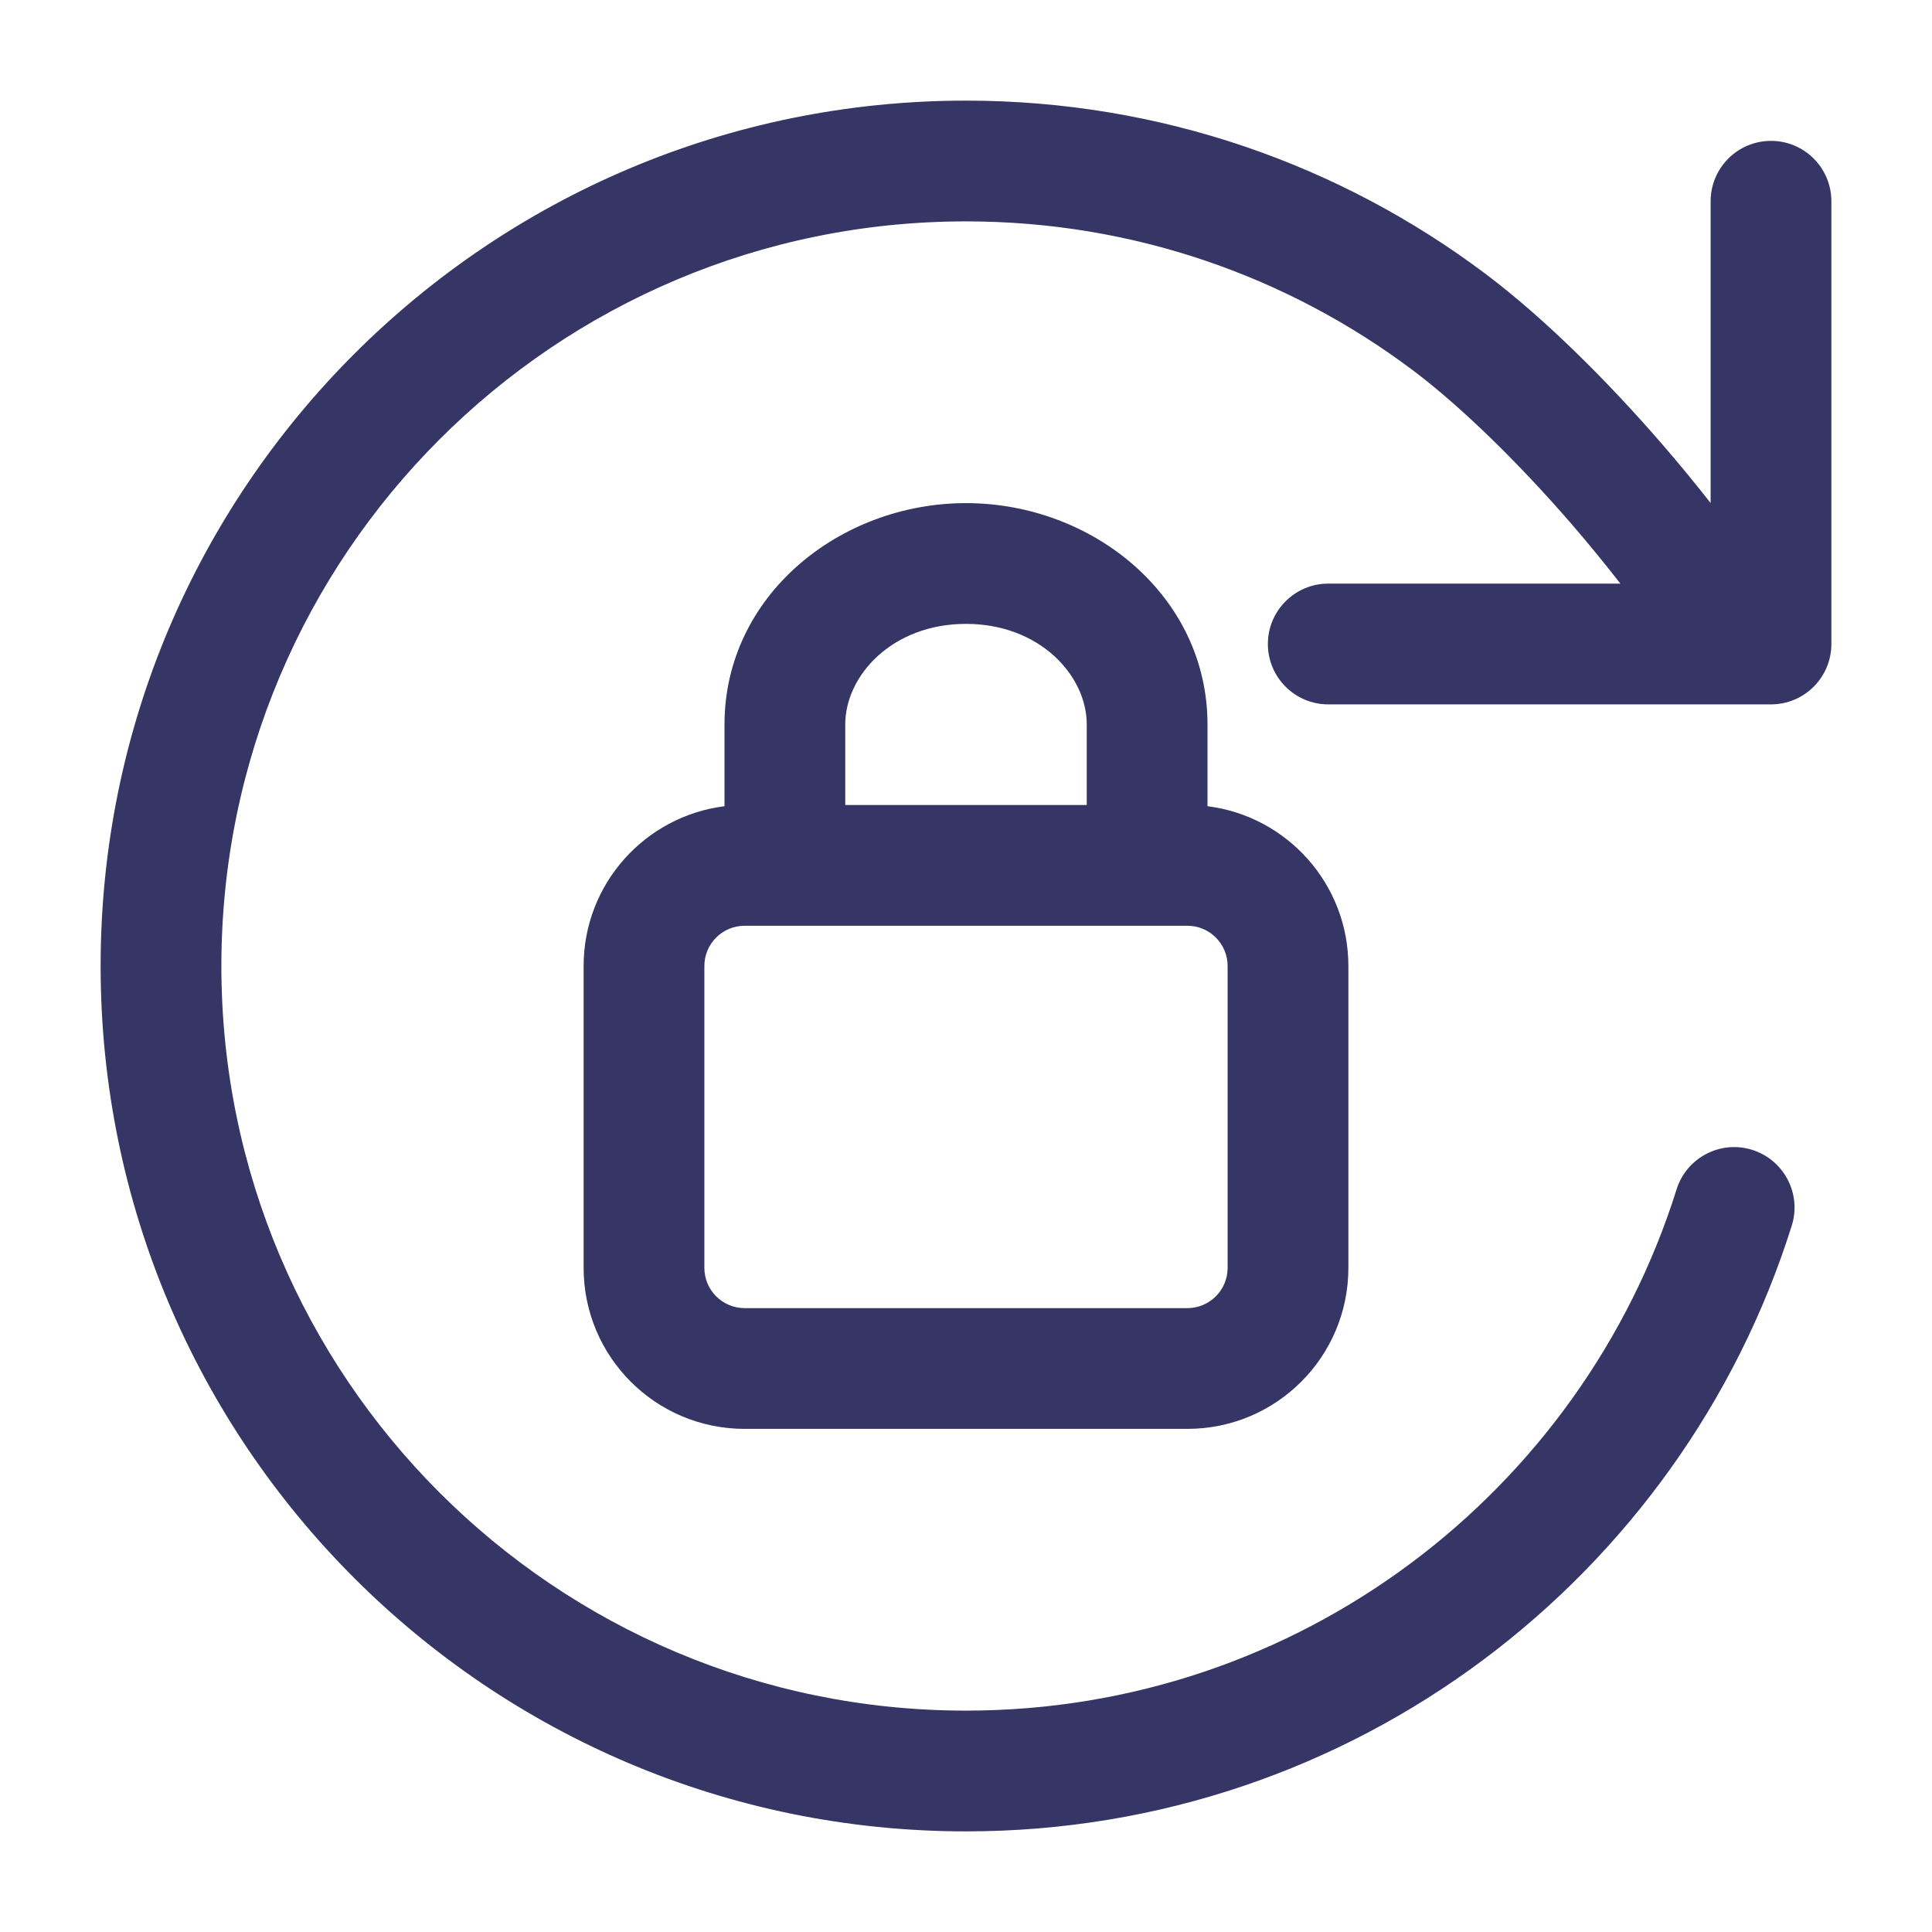 <svg width="24" height="24" viewBox="0 0 24 24" fill="none" xmlns="http://www.w3.org/2000/svg">
<path d="M17.55 4.599C16.004 3.438 14.083 2.75 12 2.75C6.891 2.75 2.75 6.891 2.75 12C2.75 17.109 6.891 21.25 12 21.25C16.141 21.25 19.648 18.529 20.827 14.775C20.951 14.38 21.372 14.16 21.767 14.284C22.162 14.409 22.382 14.83 22.258 15.225C20.888 19.585 16.815 22.75 12 22.75C6.063 22.75 1.25 17.937 1.25 12C1.25 6.063 6.063 1.25 12 1.25C14.419 1.25 16.654 2.05 18.451 3.4C19.195 3.959 19.985 4.752 20.65 5.52C20.86 5.763 21.062 6.009 21.25 6.249V2.5C21.25 2.086 21.586 1.75 22 1.75C22.414 1.75 22.75 2.086 22.75 2.5V8C22.75 8.414 22.414 8.75 22 8.75H21.558C21.548 8.75 21.538 8.75 21.528 8.75H16.5C16.086 8.75 15.75 8.414 15.75 8C15.75 7.586 16.086 7.25 16.5 7.25H20.129C19.944 7.012 19.738 6.759 19.516 6.502C18.888 5.778 18.177 5.071 17.55 4.599Z" fill="#353566"/>
<path fill-rule="evenodd" clip-rule="evenodd" d="M9 9C9 7.401 10.429 6.25 12 6.25C13.571 6.25 15 7.401 15 9V10.015C15.987 10.139 16.75 10.98 16.75 12V15.75C16.75 16.855 15.855 17.75 14.75 17.75H9.25C8.145 17.75 7.25 16.855 7.25 15.75V12C7.25 10.98 8.013 10.139 9 10.015V9ZM10.5 10H13.5V9C13.5 8.39 12.914 7.75 12 7.75C11.086 7.75 10.5 8.39 10.5 9V10ZM9.25 11.5C8.974 11.5 8.75 11.724 8.75 12V15.75C8.75 16.026 8.974 16.25 9.25 16.25H14.75C15.026 16.25 15.25 16.026 15.25 15.75V12C15.25 11.724 15.026 11.5 14.75 11.5H9.25Z" fill="#353566"/>
</svg>
